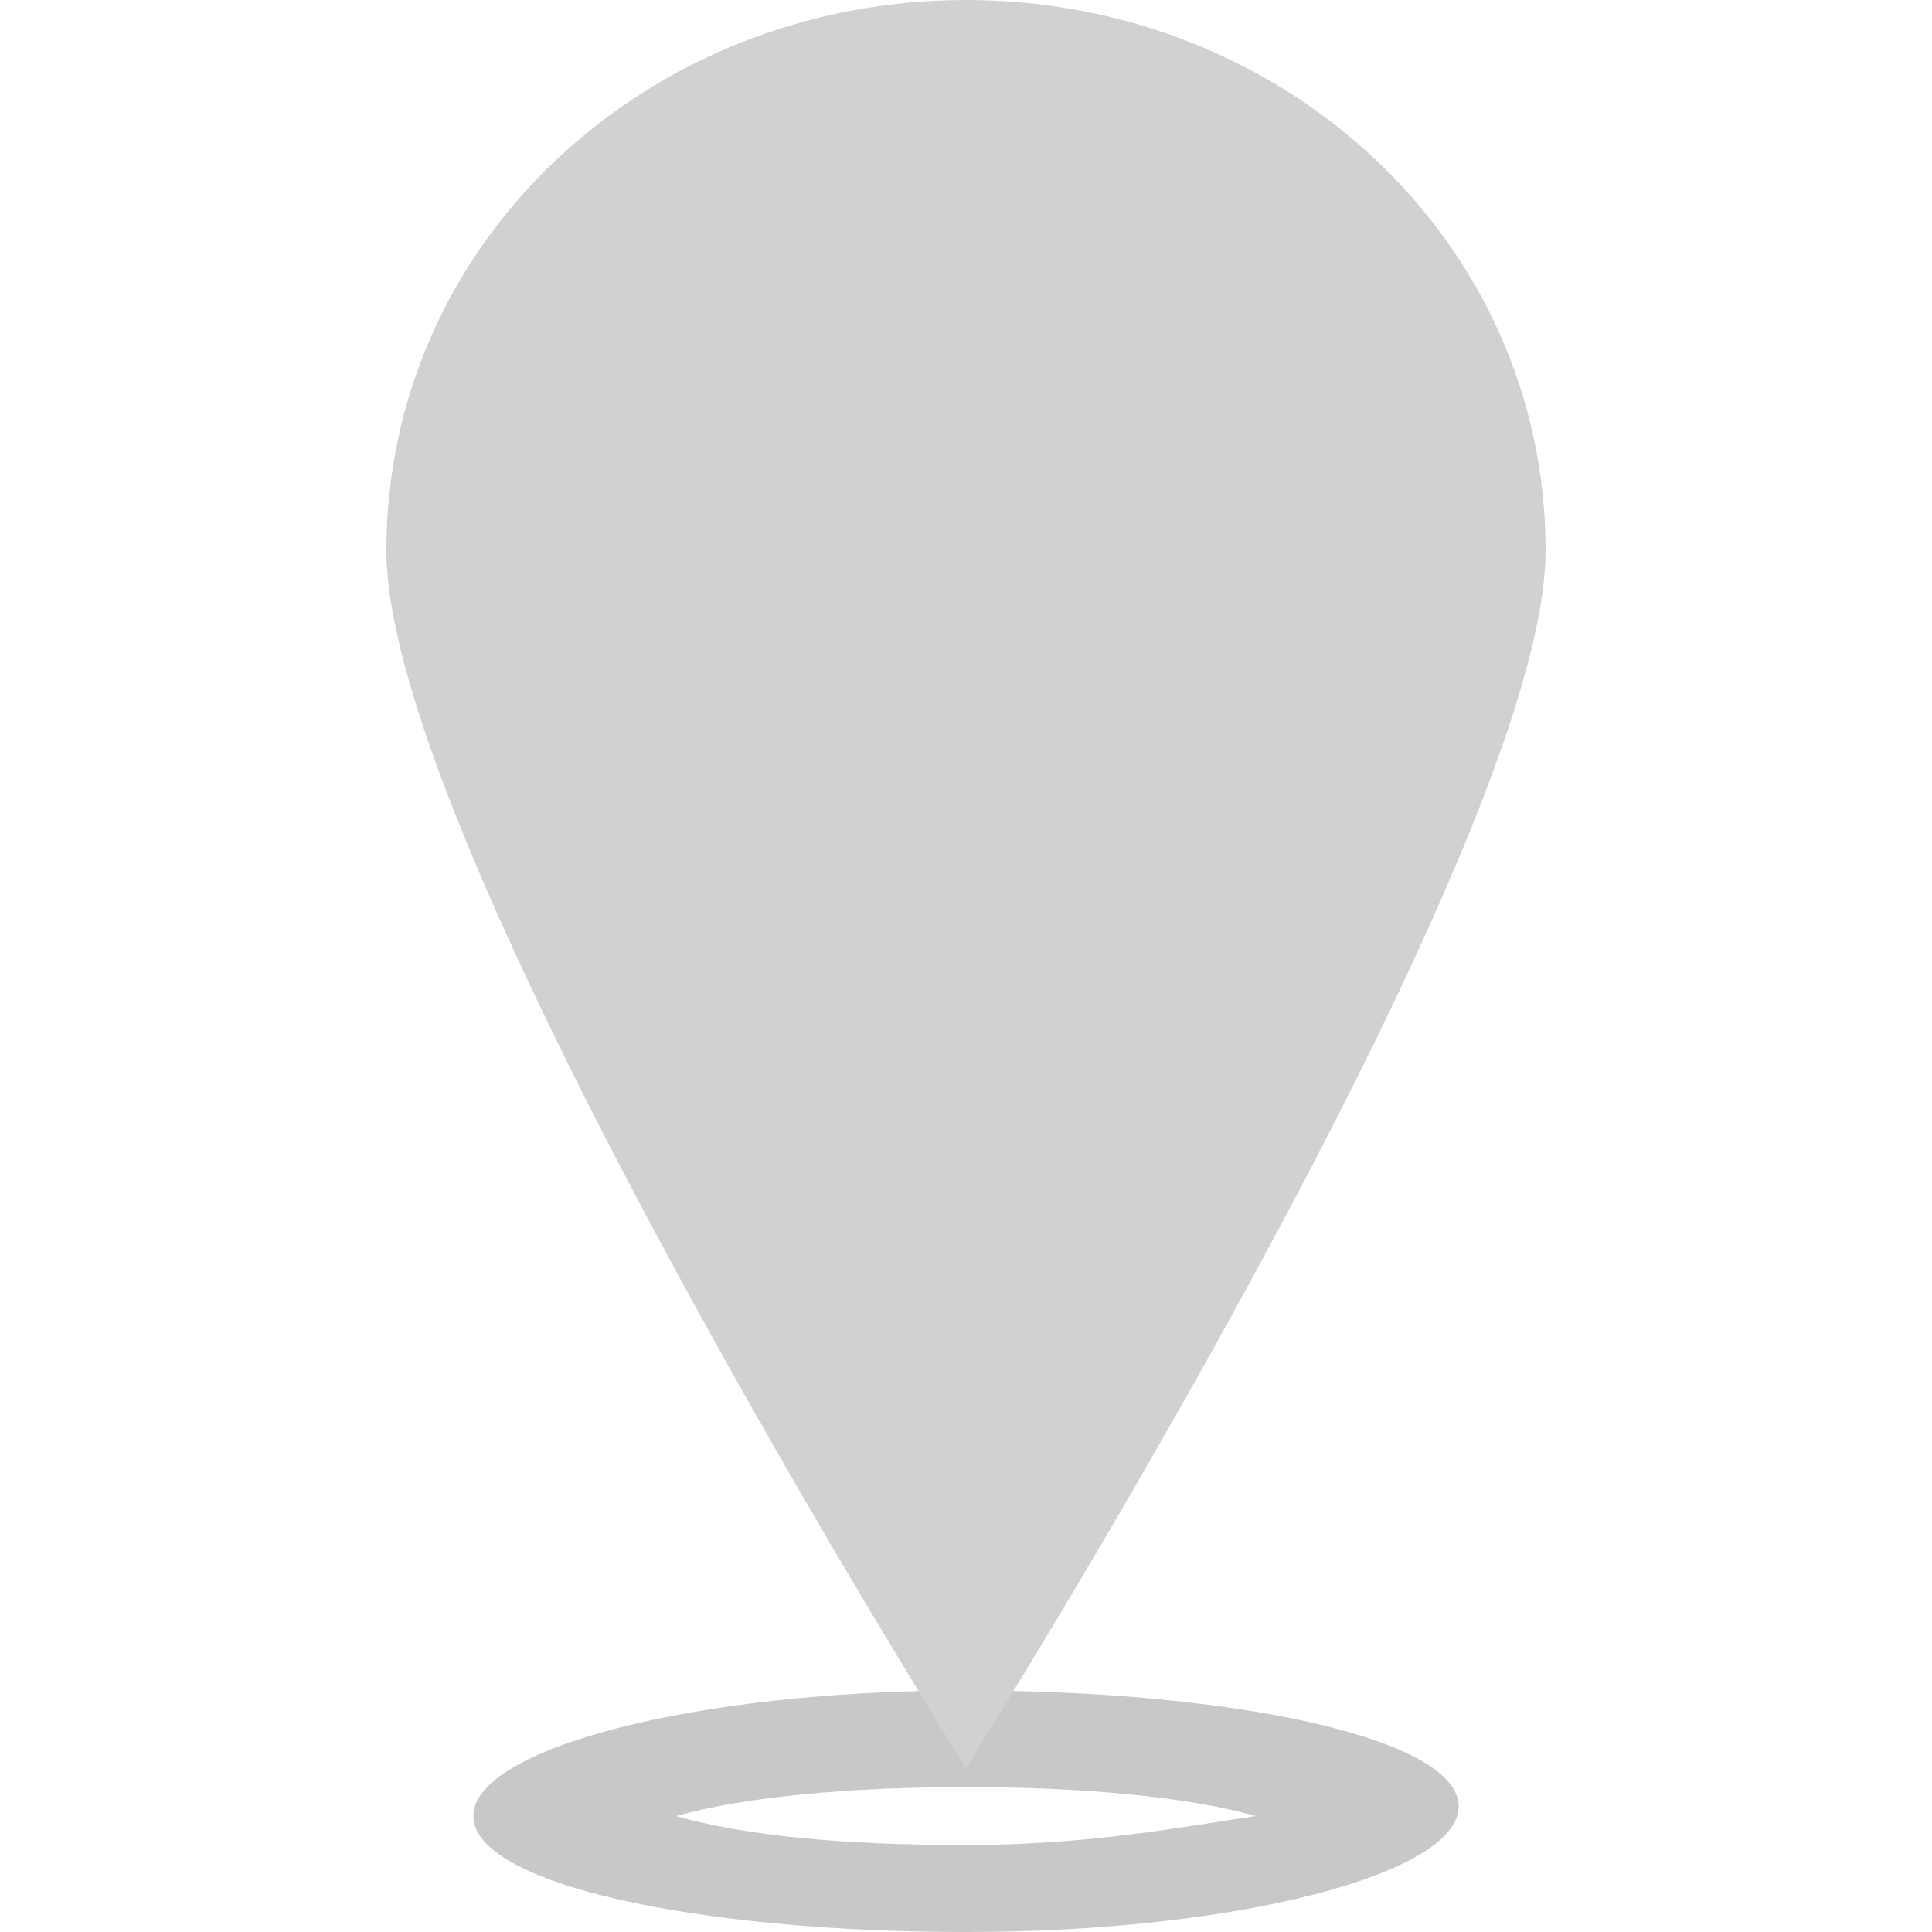<?xml version="1.0" encoding="utf-8"?>
<!-- Generator: Adobe Illustrator 18.1.1, SVG Export Plug-In . SVG Version: 6.00 Build 0)  -->
<svg version="1.1" xmlns="http://www.w3.org/2000/svg" xmlns:xlink="http://www.w3.org/1999/xlink" x="0px" y="0px"
	 viewBox="0 0 20 20" enable-background="new 0 0 20 20" xml:space="preserve">
<g id="椭圆_1_1_" enable-background="new    ">
	<g id="椭圆_1">
		<g>
			<path fill="#C8C8C8" d="M10,18.5c1.2,0,2.3,0.1,3,0.3c-0.7,0.1-1.7,0.3-3,0.3s-2.3-0.1-3-0.3C7.7,18.6,8.8,18.5,10,18.5 M10,17.5
				c-2.8,0-5.1,0.6-5.1,1.3S7.2,20,10,20s5.1-0.6,5.1-1.3S12.8,17.5,10,17.5L10,17.5z"/>
		</g>
	</g>
</g>
<g id="形状_1_1_" enable-background="new    ">
	<g id="形状_1">
		<g>
			<path fill-rule="evenodd" clip-rule="evenodd" fill="#D1D1D1" d="M10,0C6.7,0,4,2.5,4,5.7c0,3.1,6,12.6,6,12.6s6-9.5,6-12.6
				C16,2.5,13.3,0,10,0z"/>
		</g>
	</g>
</g>
</svg>
